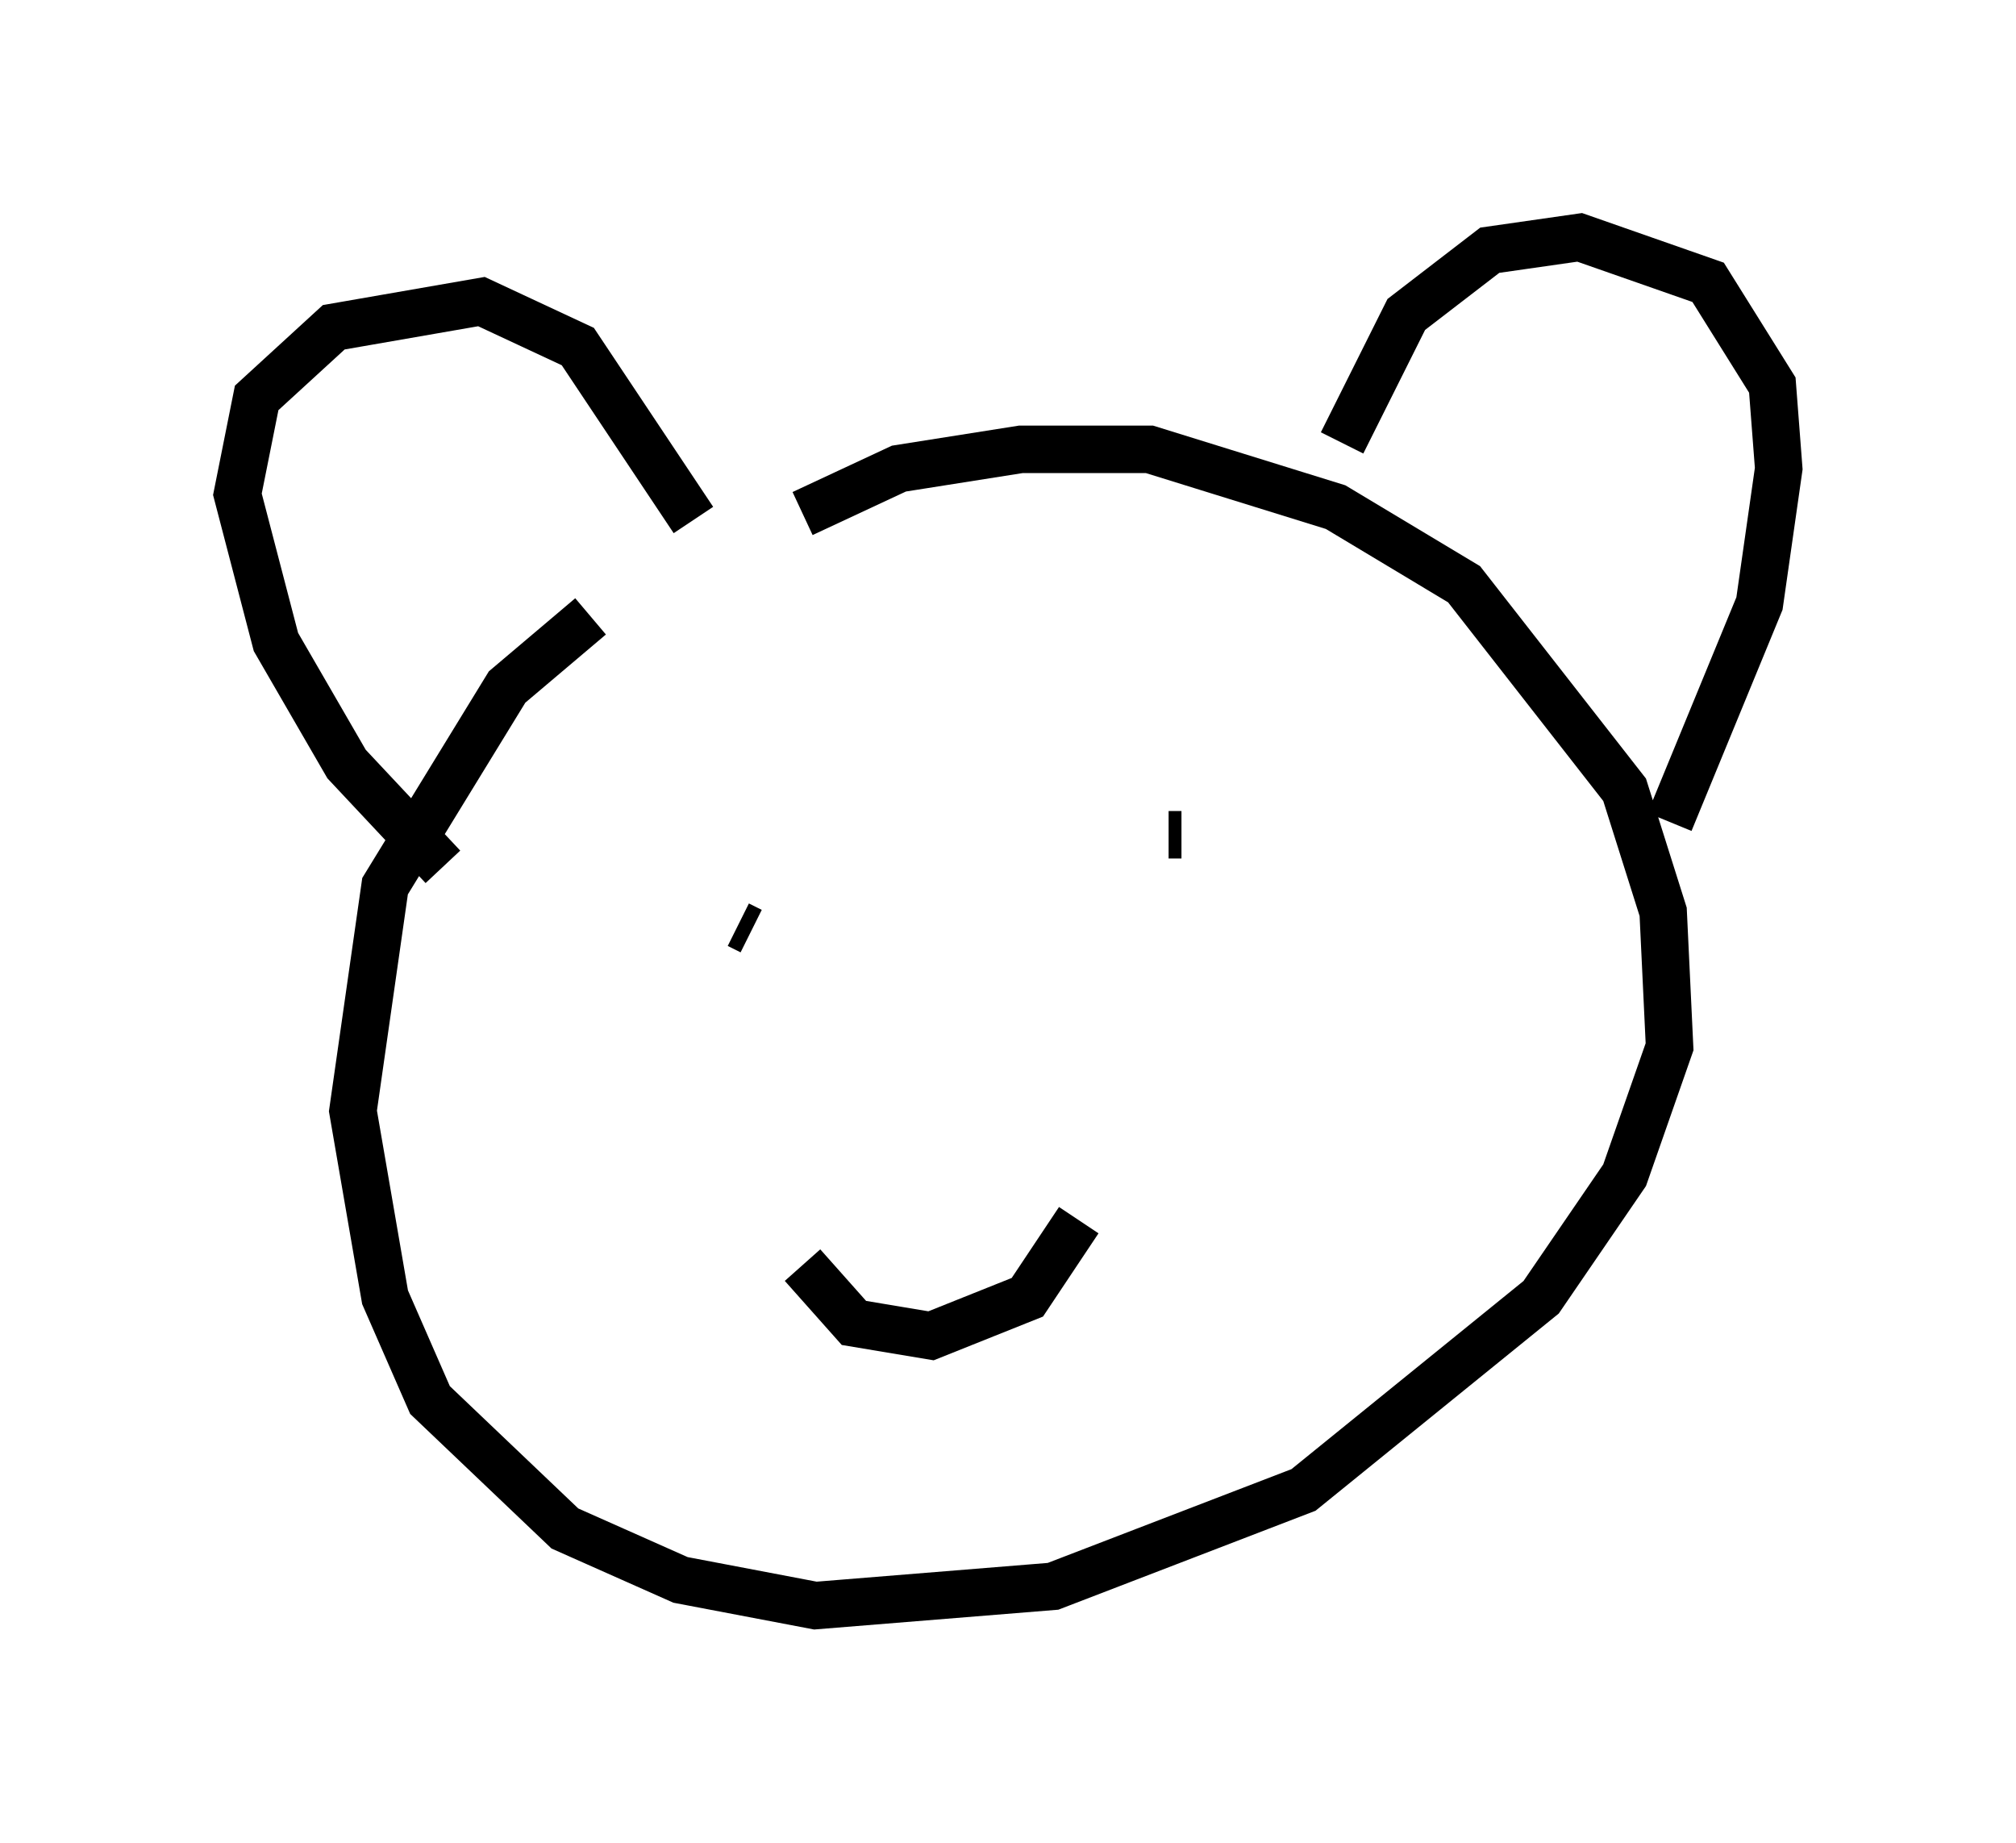 <?xml version="1.0" encoding="utf-8" ?>
<svg baseProfile="full" height="38.822" version="1.1" width="42.476" xmlns="http://www.w3.org/2000/svg" xmlns:ev="http://www.w3.org/2001/xml-events" xmlns:xlink="http://www.w3.org/1999/xlink"><defs /><rect fill="white" height="38.822" width="42.476" x="0" y="0" /><path d="M14.743, 11.901 m-2.3, 1.083 l-1.759, 1.488 -2.571, 4.195 l-0.677, 4.736 0.677, 3.924 l0.947, 2.165 2.842, 2.706 l2.436, 1.083 2.842, 0.541 l5.007, -0.406 5.277, -2.03 l5.007, -4.059 1.759, -2.571 l0.947, -2.706 -0.135, -2.842 l-0.812, -2.571 -3.383, -4.33 l-2.706, -1.624 -3.924, -1.218 l-2.706, 0.0 -2.571, 0.406 l-2.03, 0.947 m-7.578, 7.442 l-2.03, -2.165 -1.488, -2.571 l-0.812, -3.112 0.406, -2.03 l1.624, -1.488 3.112, -0.541 l2.03, 0.947 2.436, 3.654 m13.667, -1.624 l1.353, -2.706 1.759, -1.353 l1.894, -0.271 2.706, 0.947 l1.353, 2.165 0.135, 1.759 l-0.406, 2.842 -1.894, 4.601 m-19.621, 2.165 l0.271, 0.135 m9.066, -2.03 l-0.271, 0.0 m-7.713, 9.066 l1.083, 1.218 1.624, 0.271 l2.03, -0.812 1.083, -1.624 " fill="none" stroke="black" stroke-width="1" /></svg>